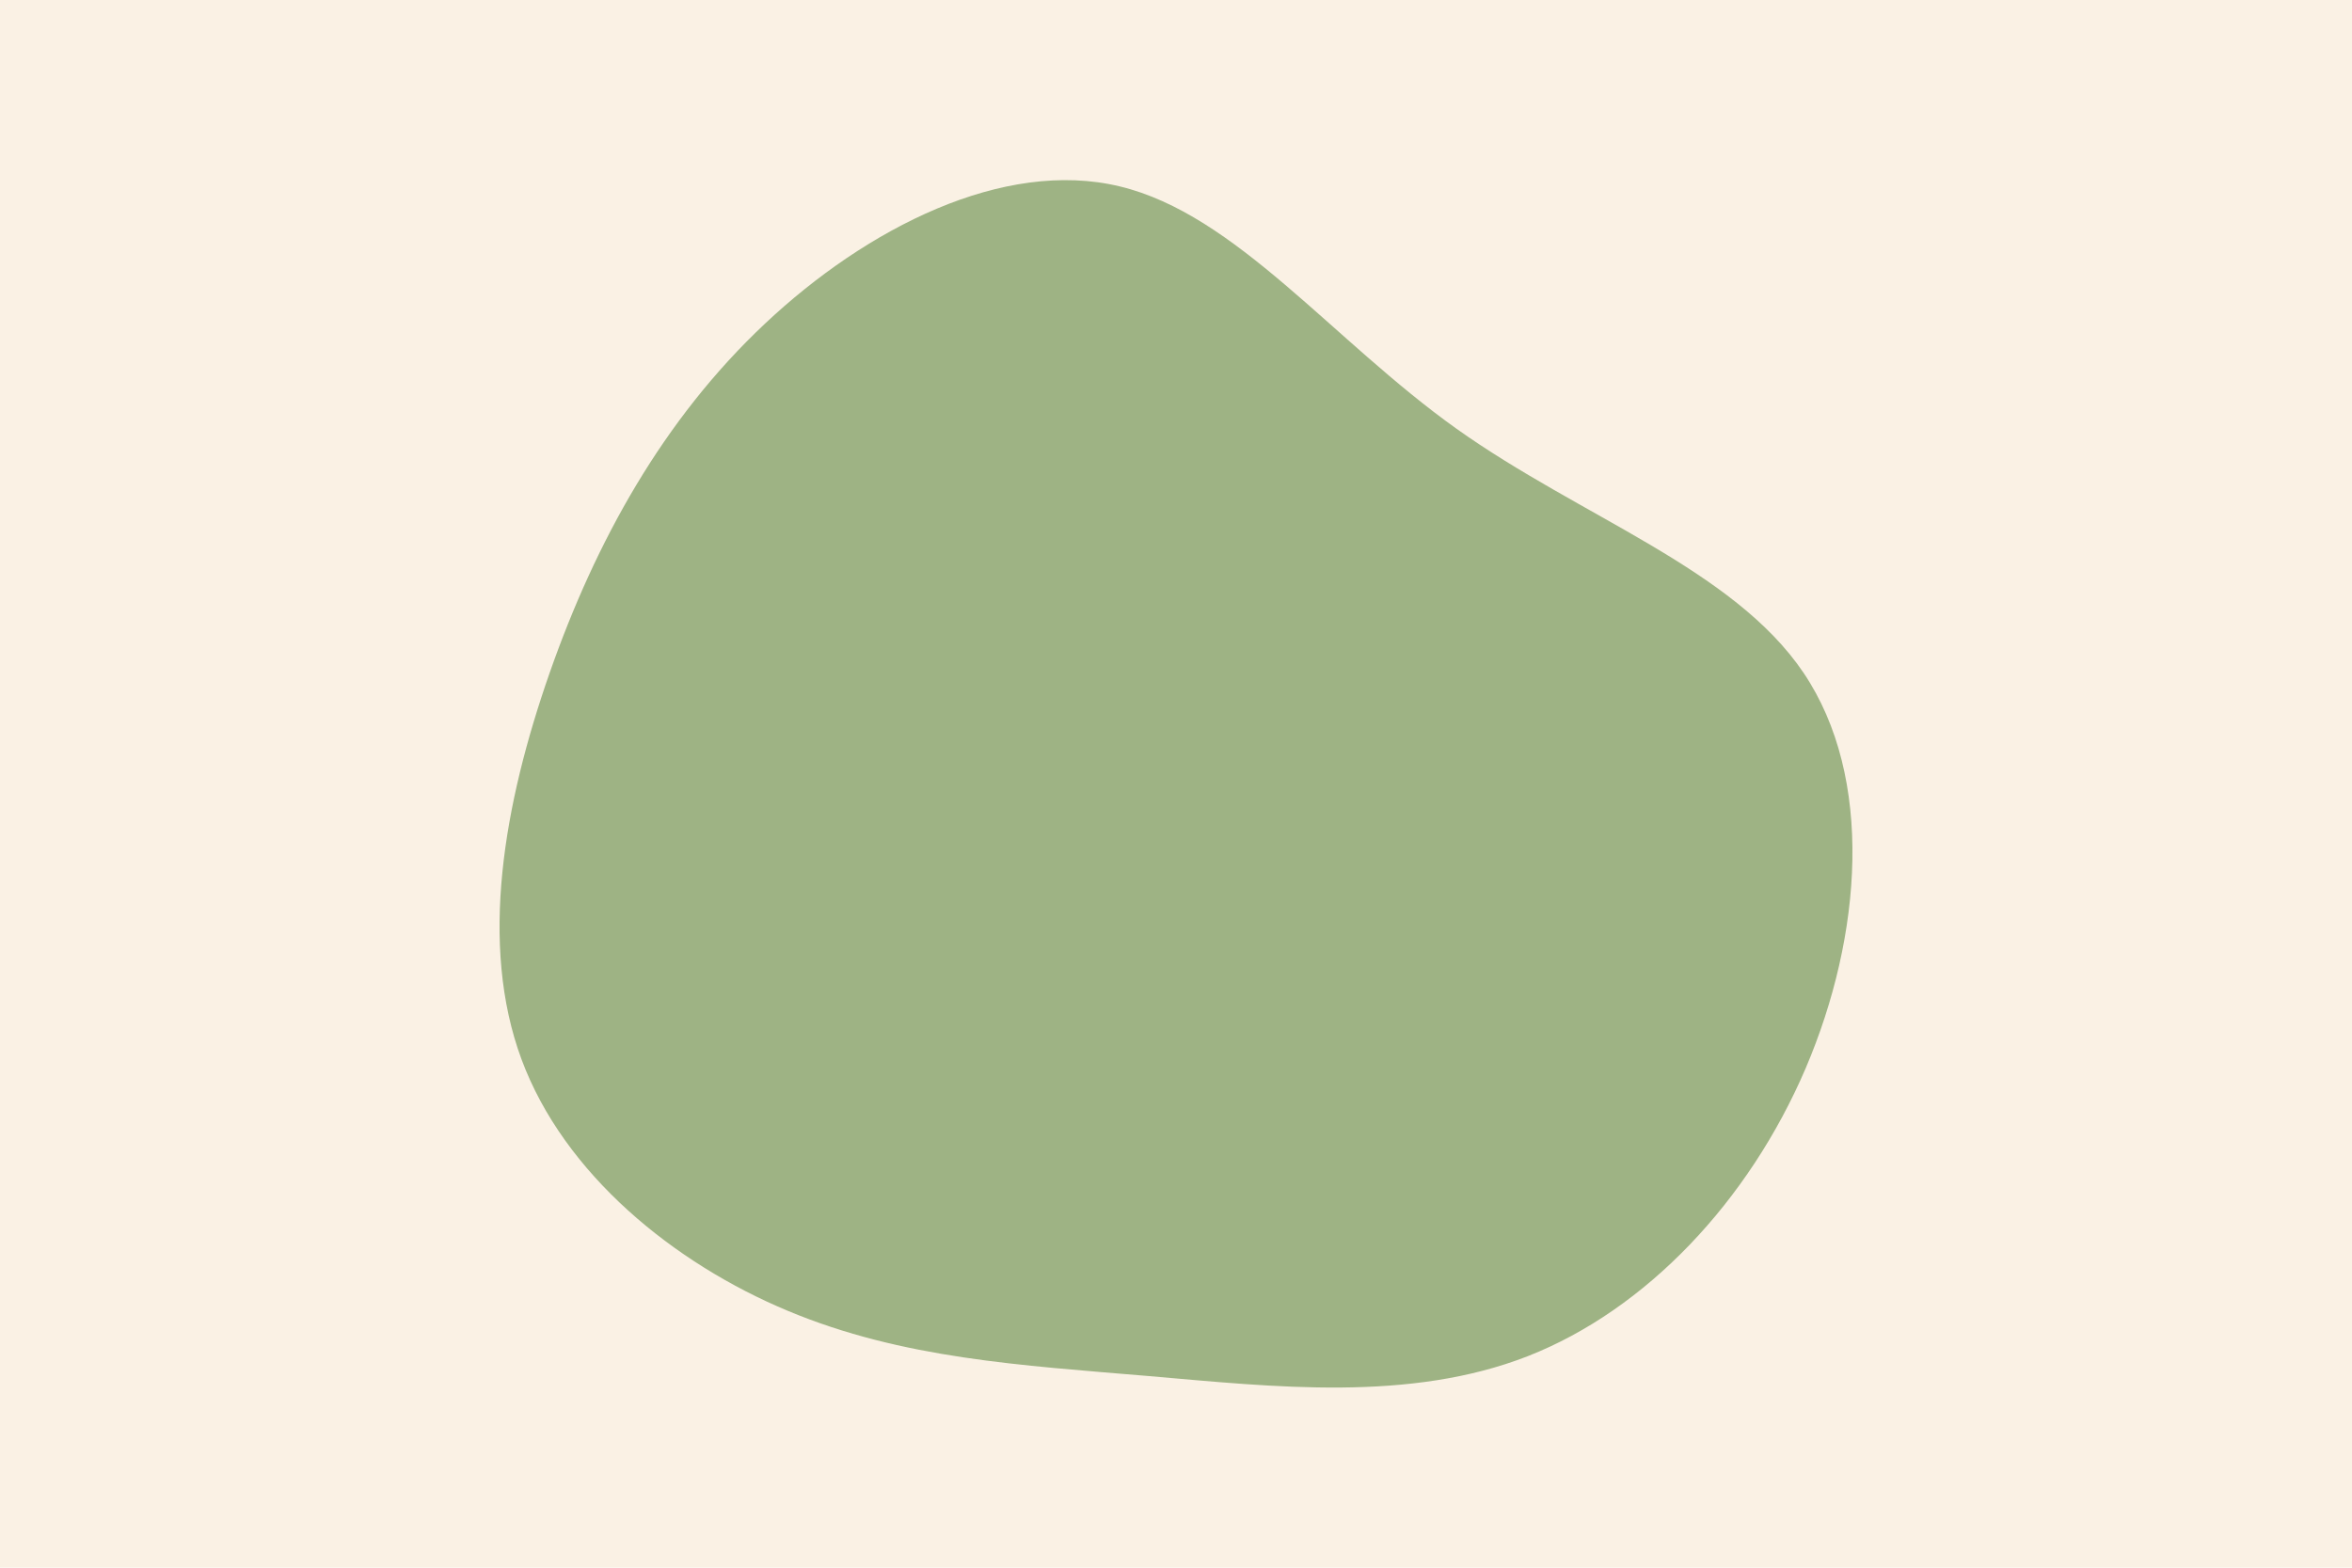 <svg id="visual" viewBox="0 0 900 600" width="900" height="600" xmlns="http://www.w3.org/2000/svg" xmlns:xlink="http://www.w3.org/1999/xlink" version="1.1"><rect x="0" y="0" width="900" height="600" fill="#FAF1E4"></rect><g transform="translate(436.255 329.932)"><path d="M121 -165.9C168.6 -132 226.9 -112.4 253.9 -72.4C280.9 -32.3 276.4 28 254.7 78.9C232.9 129.8 193.7 171.3 148.4 189.1C103.1 206.8 51.5 200.9 3 196.7C-45.5 192.6 -90.9 190.1 -134.7 171.8C-178.4 153.6 -220.4 119.4 -236.7 75.5C-253 31.5 -243.5 -22.2 -225.9 -72.5C-208.3 -122.7 -182.6 -169.3 -143.6 -206C-104.6 -242.7 -52.3 -269.3 -7.8 -258.6C36.7 -247.9 73.5 -199.8 121 -165.9" fill="#9EB384"></path></g></svg>